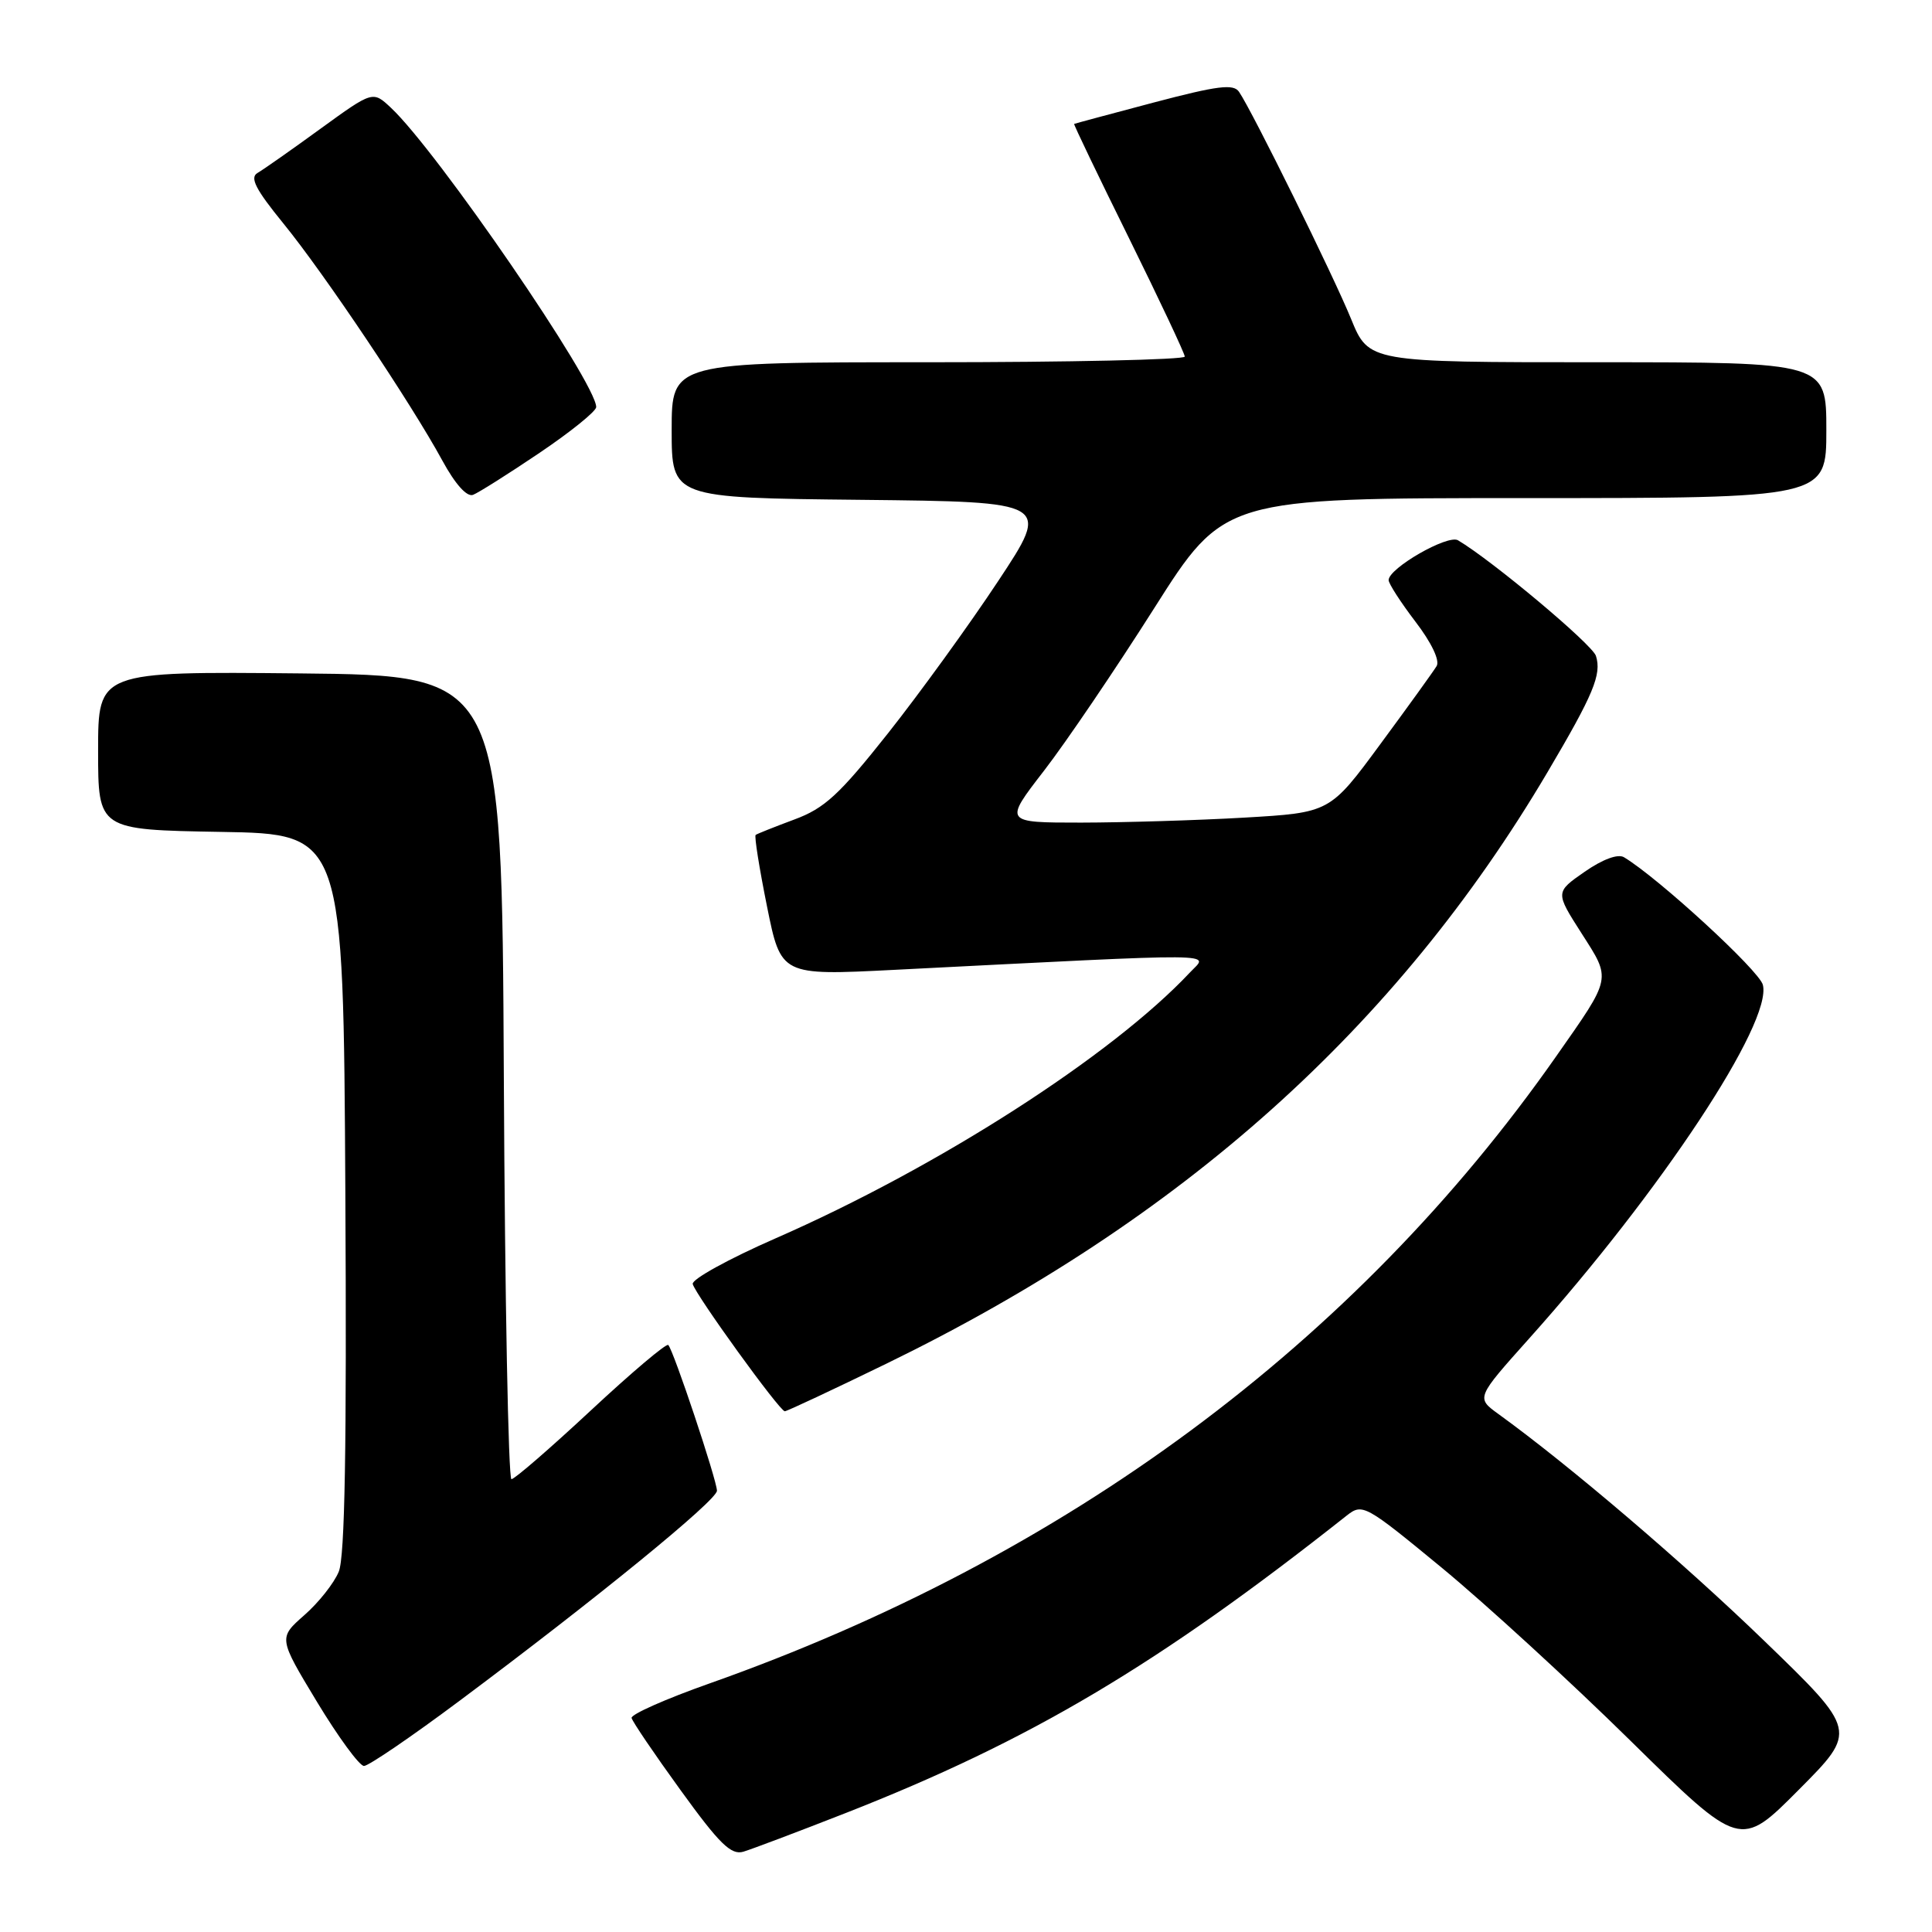 <?xml version="1.0" encoding="UTF-8" standalone="no"?>
<!DOCTYPE svg PUBLIC "-//W3C//DTD SVG 1.1//EN" "http://www.w3.org/Graphics/SVG/1.1/DTD/svg11.dtd" >
<svg xmlns="http://www.w3.org/2000/svg" xmlns:xlink="http://www.w3.org/1999/xlink" version="1.1" viewBox="0 0 256 256">
 <g >
 <path fill="currentColor"
d=" M 112.00 240.26 C 136.52 230.65 153.40 220.63 178.46 200.81 C 180.54 199.18 180.89 199.37 191.05 207.74 C 196.80 212.48 208.05 222.79 216.05 230.66 C 230.59 244.96 230.59 244.96 238.35 237.15 C 246.11 229.35 246.11 229.35 233.76 217.41 C 222.97 206.98 207.88 194.11 198.54 187.36 C 195.59 185.22 195.59 185.22 202.62 177.36 C 220.09 157.85 234.85 135.52 233.59 130.50 C 233.12 128.62 219.73 116.32 215.19 113.59 C 214.39 113.11 212.37 113.85 209.98 115.51 C 206.08 118.22 206.08 118.22 209.55 123.65 C 213.52 129.86 213.63 129.37 206.18 140.00 C 179.57 177.99 141.23 206.38 94.00 223.07 C 88.22 225.11 83.58 227.17 83.69 227.64 C 83.79 228.11 86.71 232.42 90.19 237.22 C 95.33 244.33 96.87 245.84 98.50 245.36 C 99.60 245.03 105.67 242.74 112.00 240.26 Z  M 60.91 225.35 C 79.06 211.81 95.00 198.80 95.00 197.53 C 95.00 196.17 89.24 178.90 88.55 178.22 C 88.30 177.96 83.69 181.86 78.30 186.88 C 72.92 191.89 68.18 196.00 67.77 196.00 C 67.36 196.00 66.90 172.04 66.76 142.75 C 66.50 89.50 66.50 89.50 39.75 89.23 C 13.00 88.97 13.00 88.97 13.00 99.46 C 13.00 109.95 13.00 109.95 29.25 110.23 C 45.50 110.50 45.50 110.50 45.76 158.00 C 45.95 191.75 45.70 206.30 44.89 208.25 C 44.27 209.77 42.21 212.37 40.32 214.02 C 36.89 217.04 36.89 217.04 42.01 225.52 C 44.83 230.18 47.63 234.00 48.23 234.00 C 48.83 234.00 54.54 230.11 60.91 225.35 Z  M 117.50 180.67 C 156.62 161.61 185.06 136.16 205.04 102.34 C 211.15 92.00 212.25 89.36 211.47 86.91 C 210.99 85.39 197.72 74.27 193.19 71.59 C 191.84 70.79 184.00 75.29 184.00 76.87 C 184.00 77.33 185.60 79.81 187.55 82.37 C 189.68 85.15 190.81 87.52 190.36 88.26 C 189.95 88.94 186.60 93.59 182.91 98.59 C 176.22 107.68 176.22 107.68 164.86 108.34 C 158.61 108.70 148.89 108.99 143.26 109.00 C 133.02 109.00 133.02 109.00 138.34 102.12 C 141.26 98.34 147.82 88.66 152.92 80.62 C 162.19 66.00 162.19 66.00 202.10 66.00 C 242.00 66.00 242.00 66.00 242.00 57.00 C 242.00 48.00 242.00 48.00 211.68 48.00 C 181.37 48.00 181.37 48.00 179.02 42.25 C 176.72 36.60 165.96 14.78 164.18 12.17 C 163.45 11.08 161.35 11.35 152.89 13.58 C 147.18 15.09 142.42 16.37 142.33 16.42 C 142.24 16.47 145.49 23.25 149.57 31.50 C 153.64 39.75 156.98 46.84 156.99 47.25 C 156.99 47.66 141.70 48.00 123.00 48.00 C 89.00 48.00 89.00 48.00 89.00 56.98 C 89.00 65.97 89.00 65.97 114.10 66.23 C 139.21 66.50 139.21 66.50 132.26 77.00 C 128.44 82.78 121.87 91.85 117.66 97.17 C 111.20 105.32 109.26 107.11 105.25 108.59 C 102.64 109.56 100.34 110.48 100.13 110.63 C 99.93 110.78 100.61 115.03 101.63 120.09 C 103.48 129.27 103.48 129.27 118.49 128.51 C 163.08 126.25 160.14 126.23 157.69 128.84 C 147.32 139.89 124.31 154.66 102.76 164.09 C 96.57 166.80 91.63 169.52 91.79 170.14 C 92.18 171.60 103.31 187.00 103.99 187.00 C 104.27 187.00 110.35 184.15 117.50 180.67 Z  M 71.50 60.00 C 75.62 57.22 79.00 54.49 79.00 53.94 C 79.00 50.73 57.93 20.01 51.79 14.27 C 49.40 12.03 49.40 12.03 42.45 17.07 C 38.63 19.85 34.88 22.48 34.12 22.92 C 33.07 23.53 33.86 25.08 37.55 29.61 C 42.95 36.23 54.47 53.41 58.62 61.04 C 60.32 64.16 61.86 65.88 62.68 65.57 C 63.40 65.29 67.37 62.79 71.50 60.00 Z "/>
</g>
</svg>